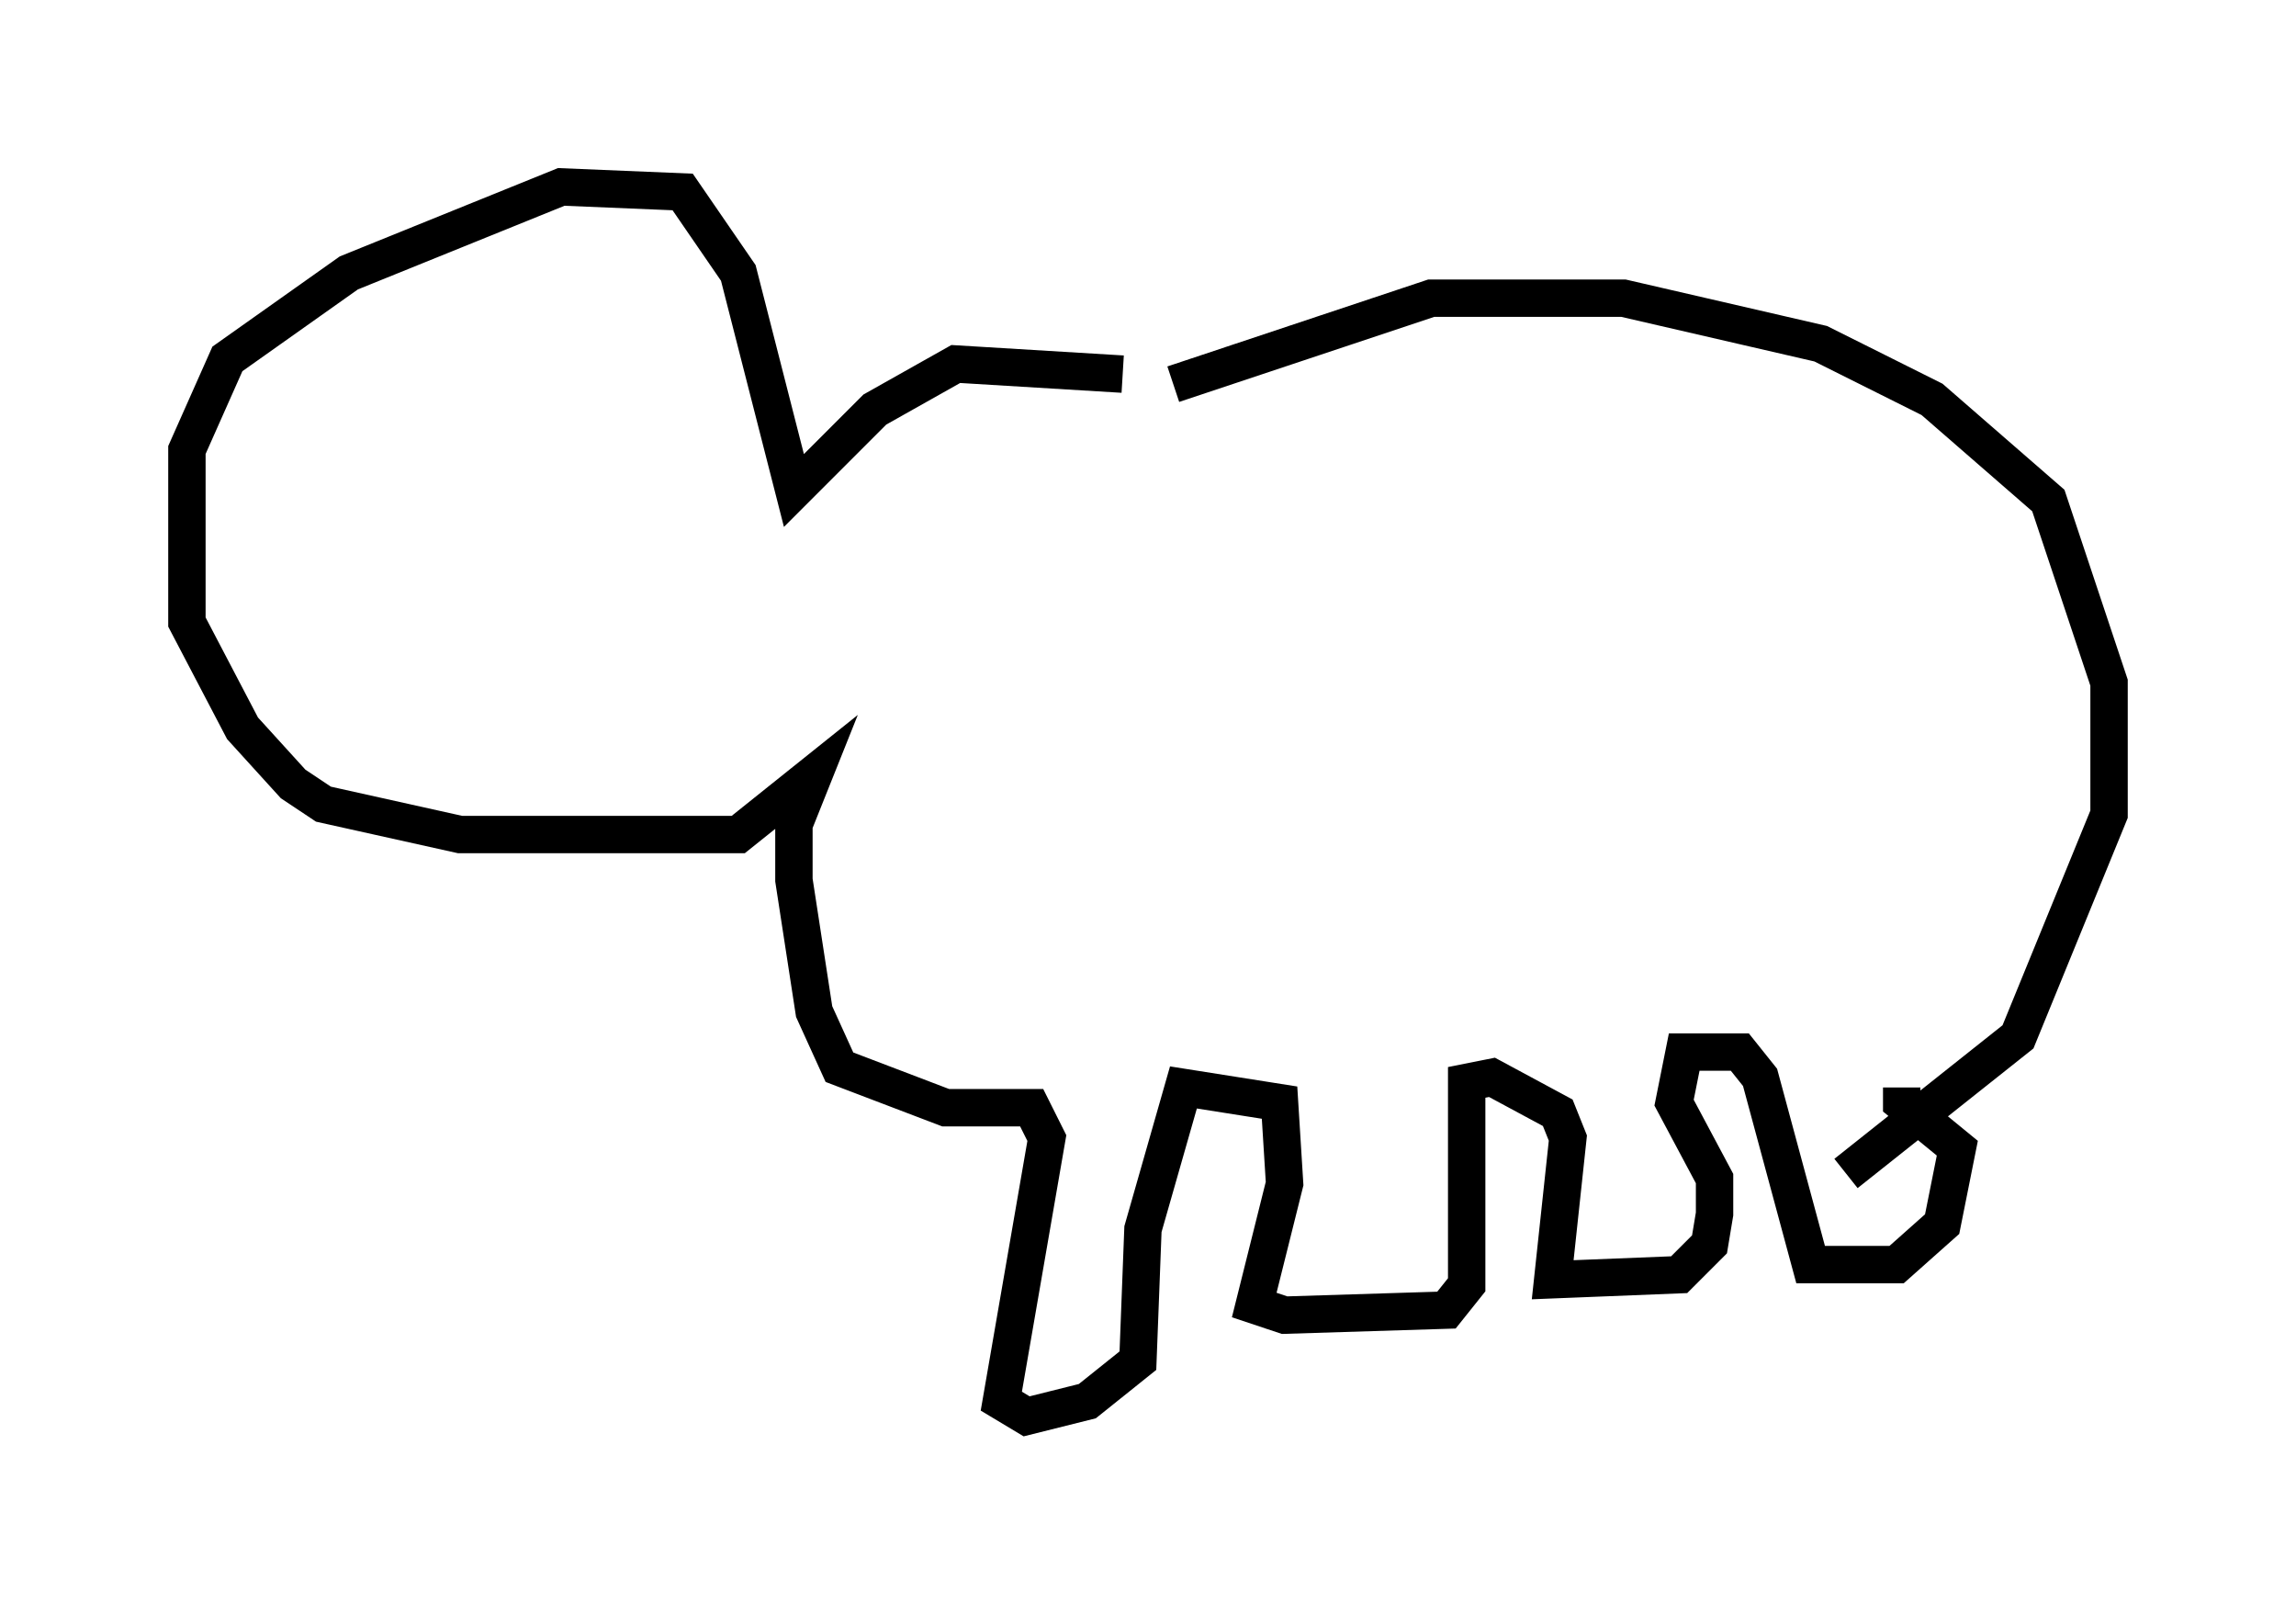 <?xml version="1.0" encoding="utf-8" ?>
<svg baseProfile="full" height="42.882" version="1.1" width="61.42" xmlns="http://www.w3.org/2000/svg" xmlns:ev="http://www.w3.org/2001/xml-events" xmlns:xlink="http://www.w3.org/1999/xlink"><defs /><rect fill="white" height="42.882" width="61.42" x="0" y="0" /><path d="M32.063, 11.089 m-2.03, -1.083 l-4.465, -0.271 -2.165, 1.218 l-2.165, 2.165 -1.488, -5.819 l-1.488, -2.165 -3.248, -0.135 l-5.683, 2.3 -3.248, 2.3 l-1.083, 2.436 0.0, 4.601 l1.488, 2.842 1.353, 1.488 l0.812, 0.541 3.654, 0.812 l7.442, 0.0 2.03, -1.624 l-0.541, 1.353 0.0, 1.488 l0.541, 3.518 0.677, 1.488 l2.842, 1.083 2.3, 0.0 l0.406, 0.812 -1.218, 7.036 l0.677, 0.406 1.624, -0.406 l1.353, -1.083 0.135, -3.518 l1.083, -3.789 2.571, 0.406 l0.135, 2.165 -0.812, 3.248 l0.812, 0.271 4.33, -0.135 l0.541, -0.677 0.0, -5.413 l0.677, -0.135 1.759, 0.947 l0.271, 0.677 -0.406, 3.789 l3.383, -0.135 0.812, -0.812 l0.135, -0.812 0.0, -0.947 l-1.083, -2.03 0.271, -1.353 l1.488, 0.0 0.541, 0.677 l1.353, 5.007 2.3, 0.0 l1.218, -1.083 0.406, -2.03 l-1.488, -1.218 0.0, -0.406 m-19.486, -18.809 l6.901, -2.3 5.142, 0.0 l5.277, 1.218 2.977, 1.488 l3.112, 2.706 1.624, 4.871 l0.0, 3.518 -2.436, 5.954 l-4.601, 3.654 " fill="none" stroke="black" stroke-width="1" /></svg>